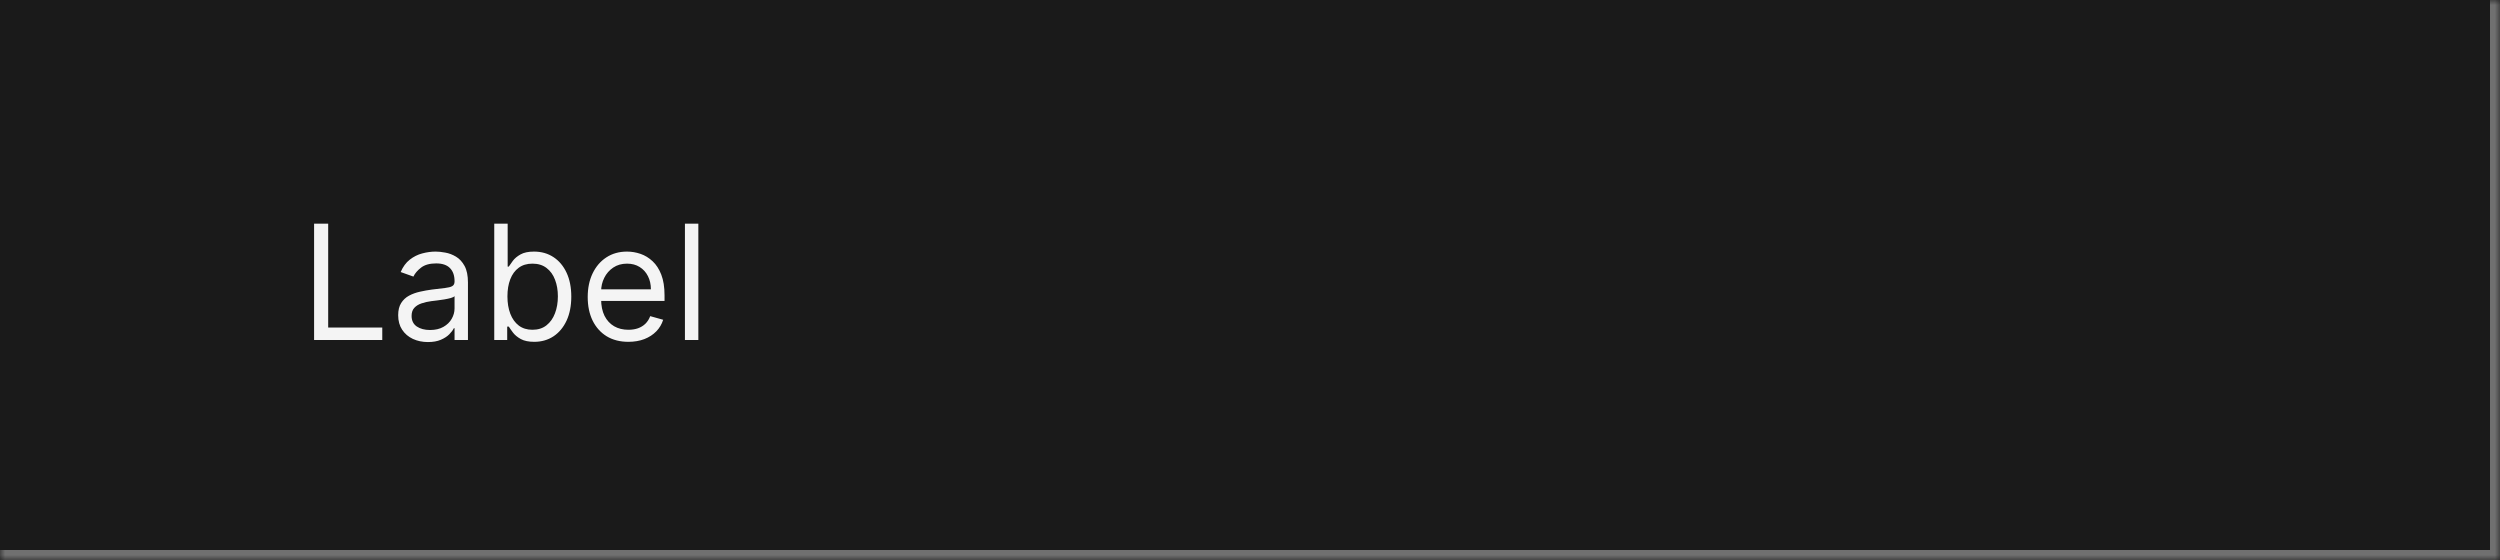 <svg width="250" height="56" viewBox="0 0 250 56" fill="none" xmlns="http://www.w3.org/2000/svg">
<mask id="path-1-inside-1_2110_63454" fill="white">
<path d="M0 0H250V56H0V0Z"/>
</mask>
<path d="M0 0H250V56H0V0Z" fill="#1A1A1A"/>
<path d="M250 56V57H251V56H250ZM249 0V56H251V0H249ZM250 55H0V57H250V55Z" fill="#707070" mask="url(#path-1-inside-1_2110_63454)"/>
<path d="M31.409 34V22.364H32.818V32.75H38.227V34H31.409ZM42.795 34.205C42.242 34.205 41.74 34.1 41.29 33.892C40.839 33.68 40.481 33.375 40.216 32.977C39.951 32.576 39.818 32.091 39.818 31.523C39.818 31.023 39.917 30.617 40.114 30.307C40.311 29.992 40.574 29.746 40.903 29.568C41.233 29.39 41.597 29.258 41.994 29.171C42.396 29.079 42.799 29.008 43.205 28.954C43.735 28.886 44.165 28.835 44.494 28.801C44.828 28.763 45.07 28.701 45.222 28.614C45.377 28.526 45.455 28.375 45.455 28.159V28.114C45.455 27.553 45.301 27.117 44.994 26.807C44.691 26.496 44.231 26.341 43.614 26.341C42.974 26.341 42.472 26.481 42.108 26.761C41.744 27.042 41.489 27.341 41.341 27.659L40.068 27.204C40.295 26.674 40.599 26.261 40.977 25.966C41.36 25.667 41.776 25.458 42.227 25.341C42.682 25.22 43.129 25.159 43.568 25.159C43.849 25.159 44.17 25.193 44.534 25.261C44.901 25.326 45.256 25.46 45.597 25.665C45.941 25.869 46.227 26.178 46.455 26.591C46.682 27.004 46.795 27.557 46.795 28.25V34H45.455V32.818H45.386C45.295 33.008 45.144 33.21 44.932 33.426C44.72 33.642 44.438 33.826 44.085 33.977C43.733 34.129 43.303 34.205 42.795 34.205ZM43 33C43.53 33 43.977 32.896 44.341 32.688C44.708 32.479 44.985 32.21 45.17 31.881C45.36 31.551 45.455 31.204 45.455 30.841V29.614C45.398 29.682 45.273 29.744 45.08 29.801C44.89 29.854 44.67 29.901 44.42 29.943C44.174 29.981 43.934 30.015 43.699 30.046C43.468 30.072 43.28 30.095 43.136 30.114C42.788 30.159 42.462 30.233 42.159 30.335C41.86 30.434 41.617 30.583 41.432 30.784C41.25 30.981 41.159 31.25 41.159 31.591C41.159 32.057 41.331 32.409 41.676 32.648C42.025 32.883 42.466 33 43 33ZM49.425 34V22.364H50.766V26.659H50.879C50.978 26.508 51.114 26.314 51.288 26.079C51.466 25.841 51.72 25.629 52.05 25.443C52.383 25.254 52.834 25.159 53.402 25.159C54.137 25.159 54.785 25.343 55.345 25.71C55.906 26.078 56.343 26.599 56.658 27.273C56.972 27.947 57.129 28.742 57.129 29.659C57.129 30.583 56.972 31.384 56.658 32.062C56.343 32.737 55.908 33.26 55.351 33.631C54.794 33.998 54.152 34.182 53.425 34.182C52.864 34.182 52.415 34.089 52.078 33.903C51.741 33.714 51.481 33.5 51.3 33.261C51.118 33.019 50.978 32.818 50.879 32.659H50.72V34H49.425ZM50.743 29.636C50.743 30.296 50.84 30.877 51.033 31.381C51.226 31.881 51.508 32.273 51.879 32.557C52.251 32.837 52.705 32.977 53.243 32.977C53.803 32.977 54.271 32.83 54.646 32.534C55.025 32.235 55.309 31.833 55.499 31.329C55.692 30.822 55.788 30.258 55.788 29.636C55.788 29.023 55.694 28.47 55.504 27.977C55.319 27.481 55.036 27.089 54.658 26.801C54.283 26.509 53.811 26.364 53.243 26.364C52.697 26.364 52.239 26.502 51.868 26.778C51.497 27.051 51.216 27.434 51.027 27.926C50.838 28.415 50.743 28.985 50.743 29.636ZM62.84 34.182C61.999 34.182 61.273 33.996 60.663 33.625C60.057 33.25 59.59 32.727 59.26 32.057C58.934 31.383 58.771 30.599 58.771 29.704C58.771 28.811 58.934 28.023 59.26 27.341C59.59 26.655 60.048 26.121 60.635 25.739C61.226 25.352 61.915 25.159 62.703 25.159C63.158 25.159 63.606 25.235 64.05 25.386C64.493 25.538 64.896 25.784 65.26 26.125C65.624 26.462 65.913 26.909 66.129 27.466C66.345 28.023 66.453 28.708 66.453 29.523V30.091H59.726V28.932H65.09C65.09 28.439 64.991 28 64.794 27.614C64.601 27.227 64.324 26.922 63.965 26.699C63.608 26.475 63.188 26.364 62.703 26.364C62.169 26.364 61.707 26.496 61.317 26.761C60.93 27.023 60.633 27.364 60.425 27.784C60.216 28.204 60.112 28.655 60.112 29.136V29.909C60.112 30.568 60.226 31.127 60.453 31.585C60.684 32.04 61.004 32.386 61.413 32.625C61.822 32.86 62.298 32.977 62.84 32.977C63.192 32.977 63.51 32.928 63.794 32.83C64.082 32.727 64.33 32.576 64.538 32.375C64.747 32.17 64.908 31.917 65.021 31.614L66.317 31.977C66.18 32.417 65.951 32.803 65.629 33.136C65.307 33.466 64.91 33.724 64.436 33.909C63.963 34.091 63.43 34.182 62.84 34.182ZM69.834 22.364V34H68.493V22.364H69.834Z" fill="white" fill-opacity="0.95"/>
</svg>
